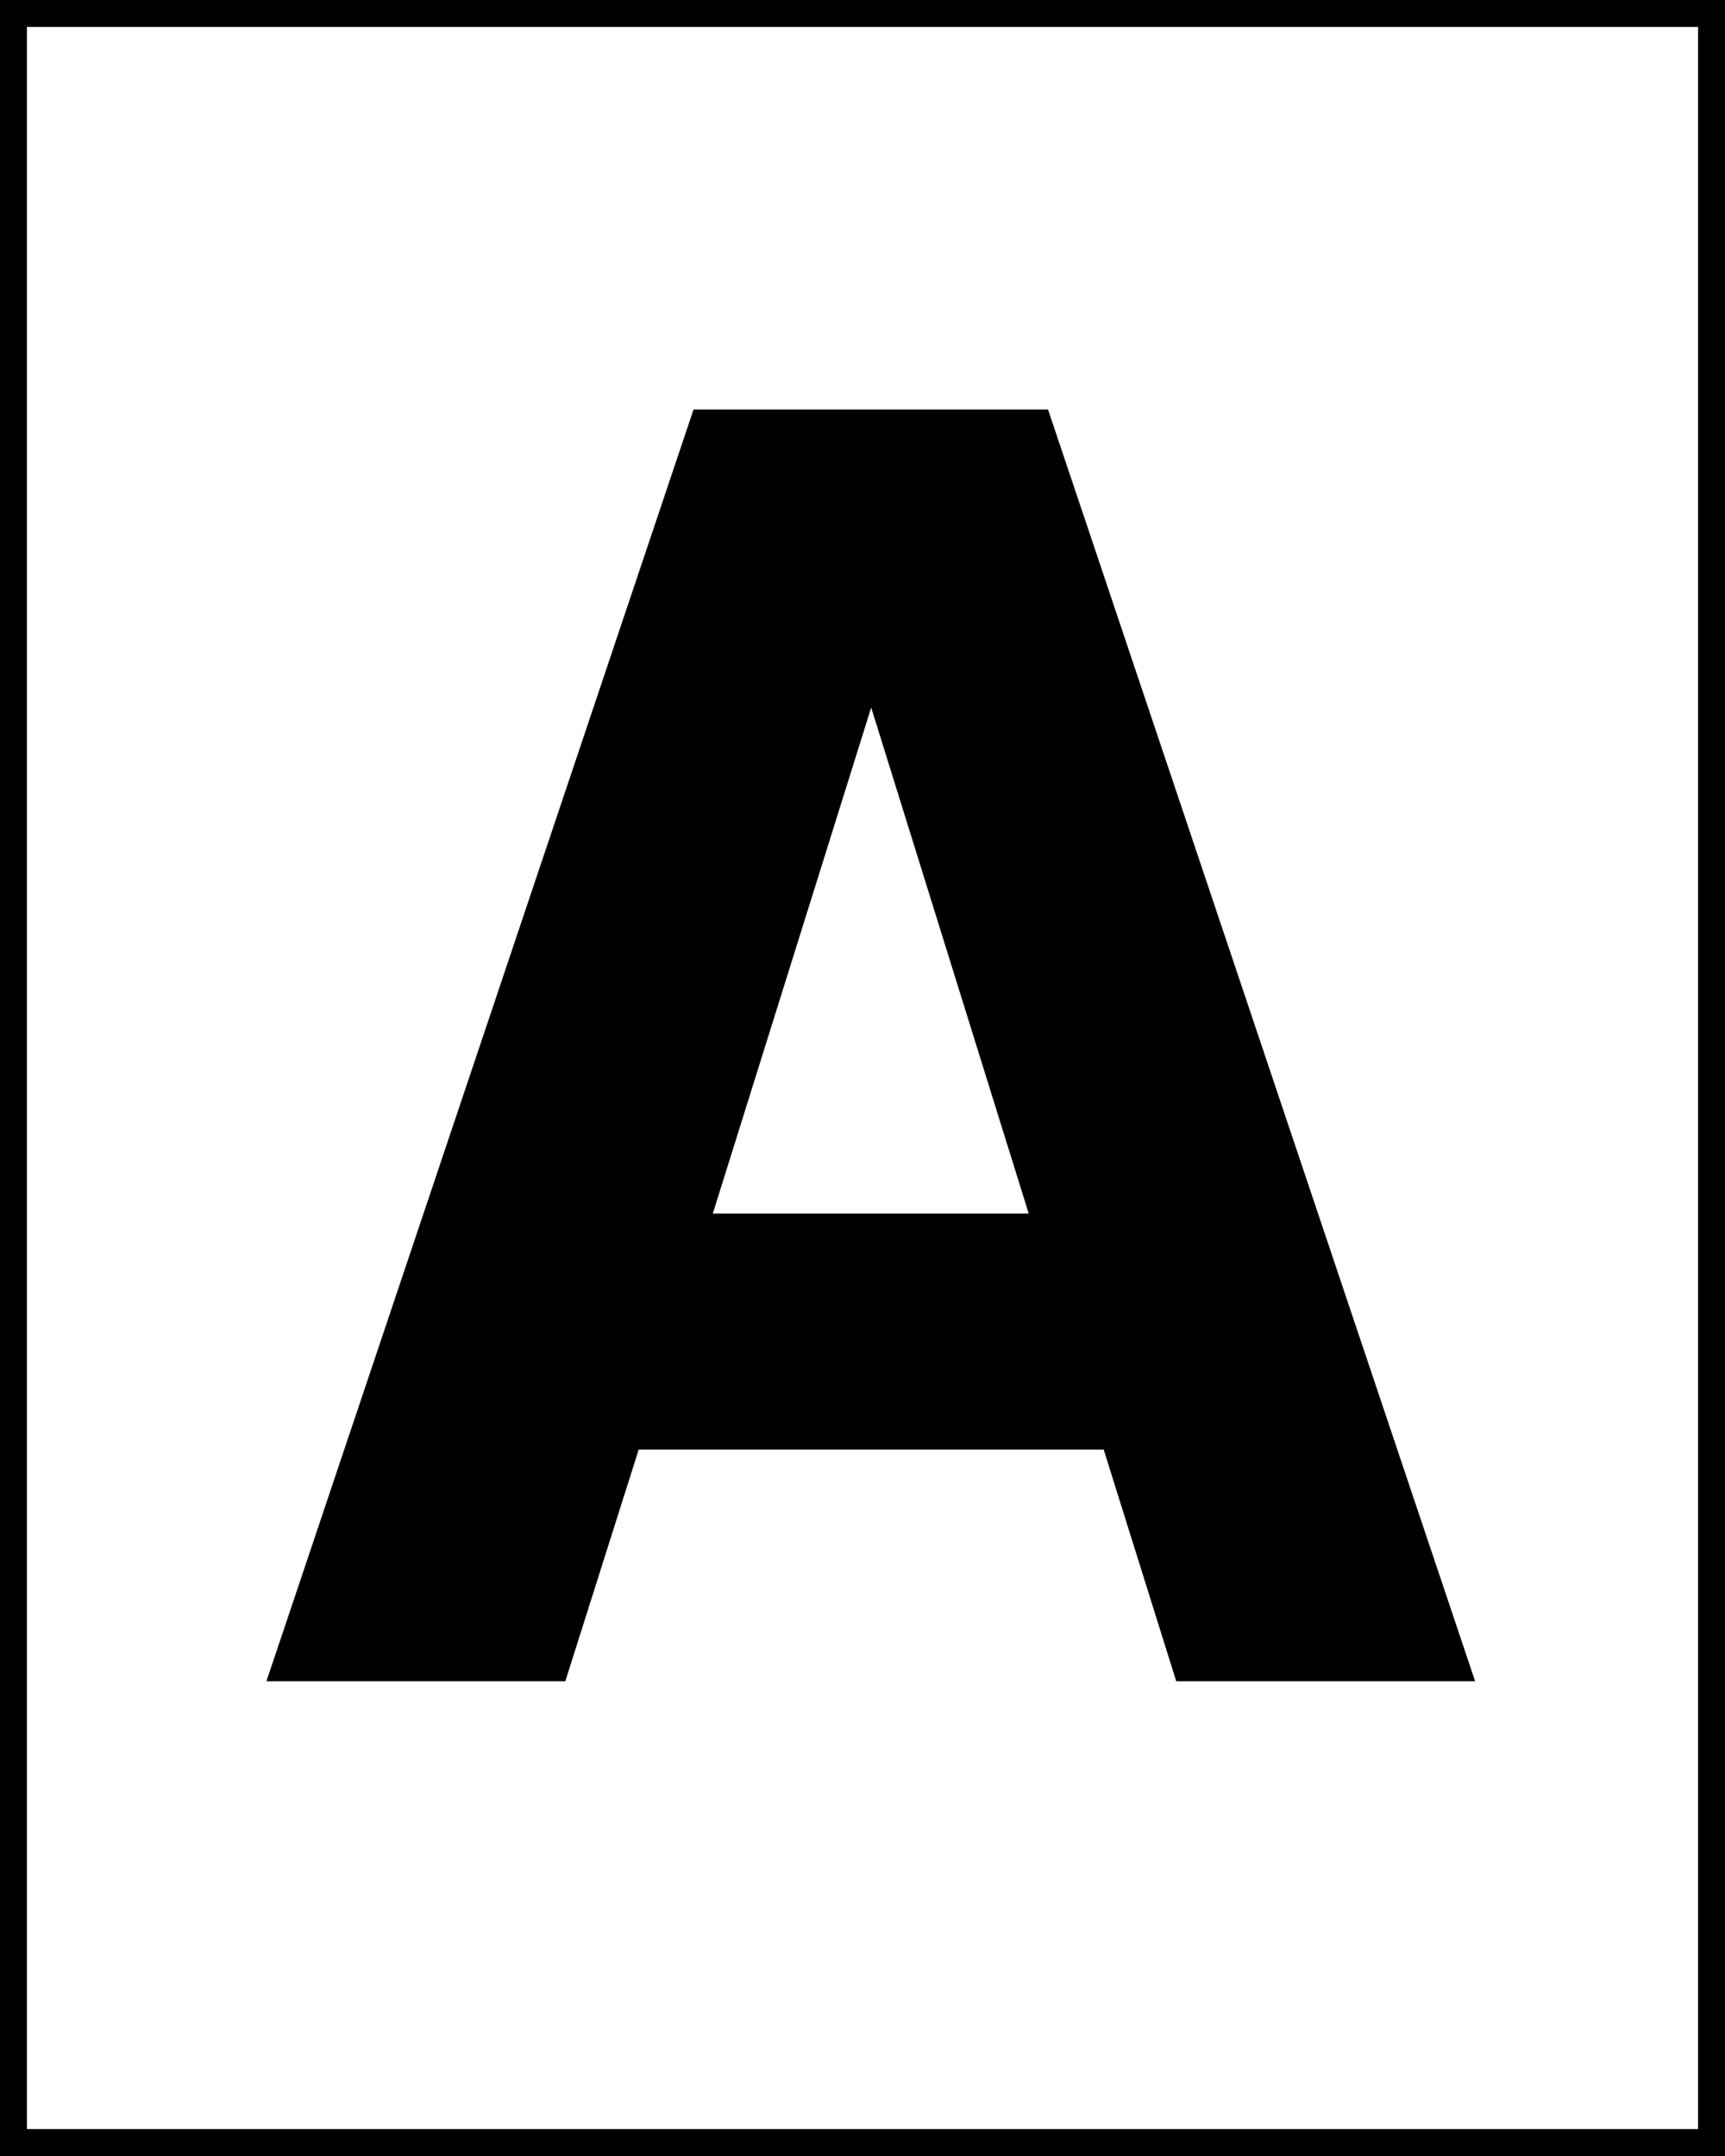 <svg xmlns="http://www.w3.org/2000/svg" height="20" viewBox="0 0 16 20" width="16">
<rect x="0" y="0" width="16" height="20" fill="#808080" stroke="none"/>
<rect height="20" width="16" stroke="#000" y="0" x="0" stroke-width=".5" fill="#fff"/>
<path transform="scale(.952 1.05)" d="m10.753 12.806h-4.53l-0.715 2.047h-2.912l4.161-11.235h3.454l4.161 11.235h-2.912l-0.707-2.047zm-3.808-2.084h3.078l-1.535-4.471-1.543 4.47z"/>
</svg>